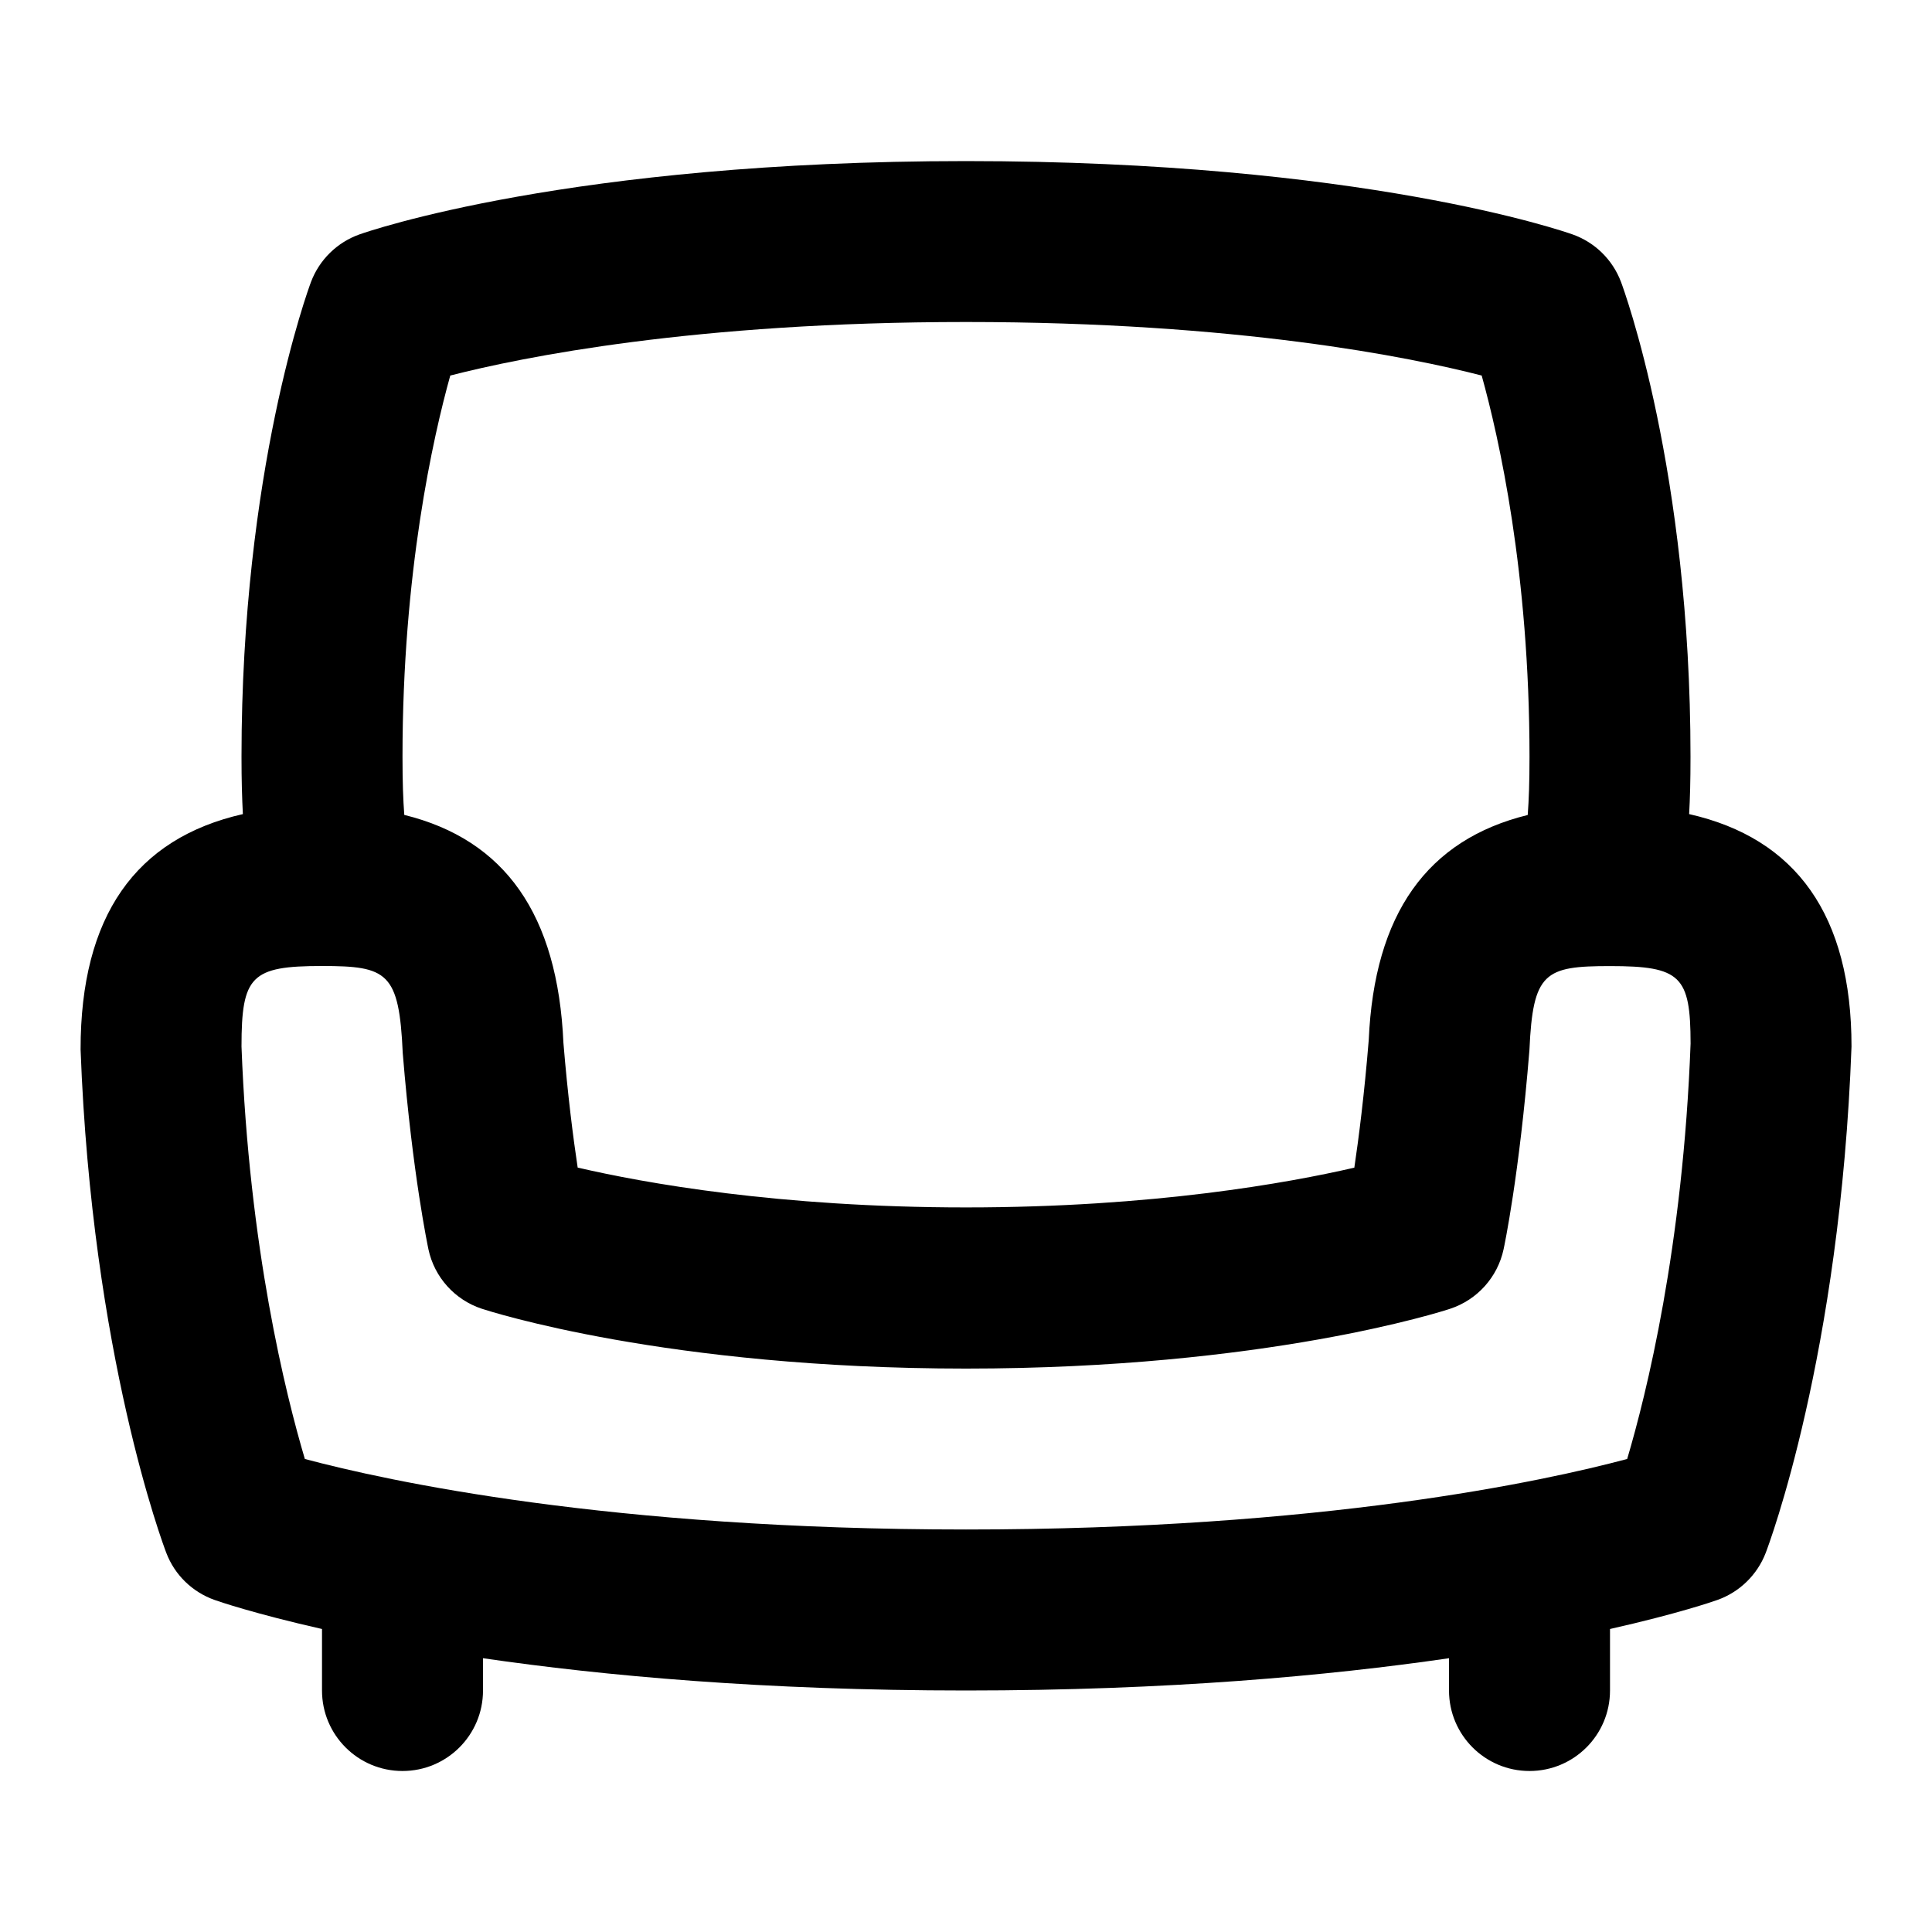 <svg id="Layer_1" viewBox="0 0 24 24" xmlns="http://www.w3.org/2000/svg" data-name="Layer 1"><path d="m20.983 10.113c.011-.194.017-.412.017-.713 0-3.554-.828-5.803-.863-5.897-.104-.276-.323-.492-.602-.591-.104-.037-2.619-.911-7.535-.911s-7.431.874-7.535.911c-.278.099-.498.315-.602.591-.035.094-.863 2.344-.863 5.897 0 .302.007.52.017.713-1.332.302-2.017 1.267-2.016 2.924.141 3.801 1.027 6.155 1.065 6.254.104.273.323.486.599.584.047.017.495.171 1.335.361v.764c0 .552.447 1 1 1s1-.448 1-1v-.401c1.497.218 3.491.401 6 .401s4.503-.183 6-.401v.401c0 .552.447 1 1 1s1-.448 1-1v-.764c.84-.189 1.288-.344 1.335-.361.275-.098.494-.312.599-.584.038-.099.925-2.453 1.066-6.291 0-1.626-.685-2.586-2.017-2.887zm-15.389-5.448c.885-.227 3.031-.665 6.406-.665s5.523.438 6.406.665c.214.769.594 2.453.594 4.735 0 .326-.008.532-.022.724-1.25.307-1.906 1.228-1.975 2.794-.055.679-.124 1.216-.179 1.587-.819.189-2.495.494-4.824.494s-4.007-.305-4.824-.495c-.055-.366-.123-.893-.177-1.549-.071-1.597-.727-2.524-1.977-2.832-.014-.192-.022-.399-.022-.725 0-2.283.38-3.968.594-4.735zm14.619 13.459c-1.026.274-3.78.876-8.213.876s-7.189-.603-8.213-.876c-.238-.802-.693-2.625-.787-5.124 0-.878.121-1 1-1 .811 0 .958.077 1.003 1.082.124 1.52.312 2.4.319 2.437.074.347.327.628.664.739.093.03 2.296.743 6.014.743s5.921-.712 6.014-.743c.337-.111.59-.393.664-.739.008-.037.195-.917.321-2.474.043-.967.19-1.044 1.001-1.044.879 0 1 .122 1.001.963-.094 2.528-.55 4.358-.788 5.161z"/></svg>